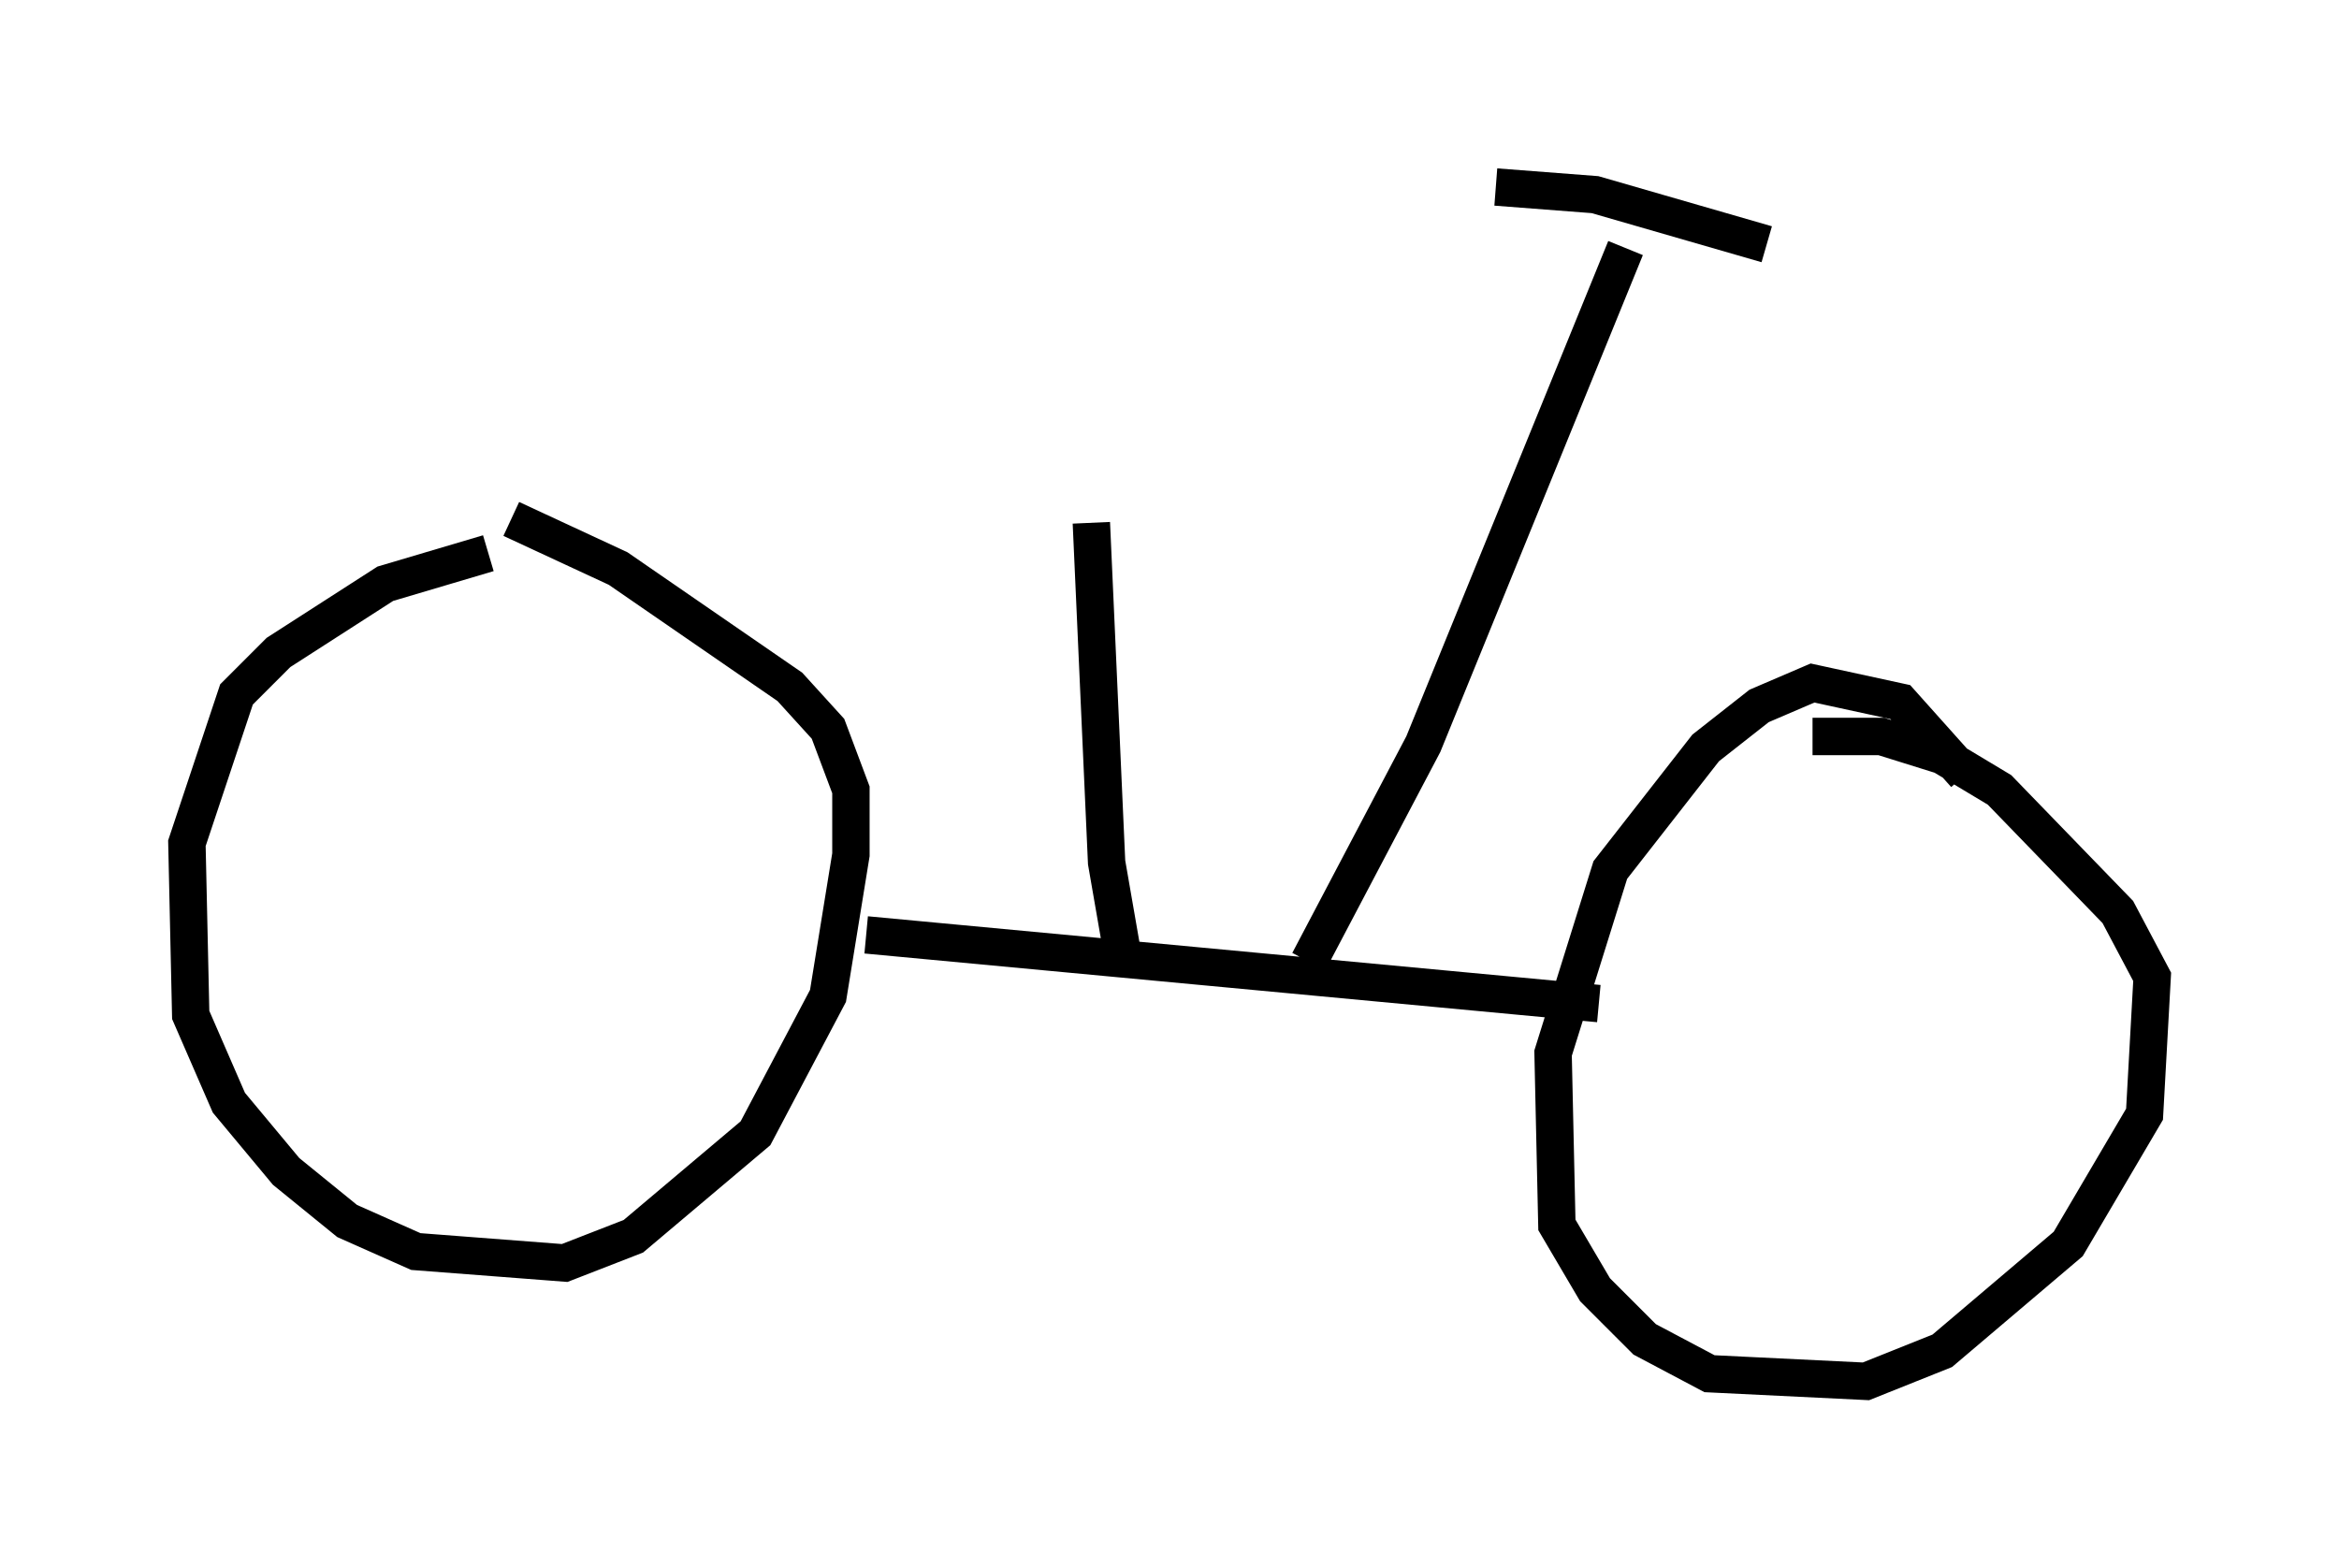 <?xml version="1.0" encoding="utf-8" ?>
<svg baseProfile="full" height="41.952" version="1.1" width="62.573" xmlns="http://www.w3.org/2000/svg" xmlns:ev="http://www.w3.org/2001/xml-events" xmlns:xlink="http://www.w3.org/1999/xlink"><defs /><rect fill="white" height="41.952" width="62.573" x="0" y="0" /><path d="M15.004, 15.004 m-1.94, -0.204 l-2.756, 0.817 -2.858, 1.838 l-1.123, 1.123 -1.327, 3.981 l0.102, 4.594 1.021, 2.348 l1.531, 1.838 1.633, 1.327 l1.838, 0.817 3.981, 0.306 l1.838, -0.715 3.267, -2.756 l1.94, -3.675 0.613, -3.777 l0.0, -1.735 -0.613, -1.633 l-1.021, -1.123 -4.594, -3.165 l-2.858, -1.327 m38.894, 6.84 l-1.735, -1.94 -2.348, -0.51 l-1.429, 0.613 -1.429, 1.123 l-2.552, 3.267 -1.531, 4.9 l0.102, 4.594 1.021, 1.735 l1.327, 1.327 1.735, 0.919 l4.185, 0.204 2.042, -0.817 l3.369, -2.858 2.042, -3.471 l0.204, -3.675 -0.919, -1.735 l-3.165, -3.267 -1.531, -0.919 l-1.633, -0.51 -1.838, 0.0 m-25.317, 5.308 l19.6, 1.838 m-7.758, -1.123 l3.063, -5.819 5.41, -13.271 m-3.471, -1.633 l2.654, 0.204 4.594, 1.327 m-17.252, 18.886 l-0.408, -2.348 -0.408, -9.086 " fill="none" stroke="black" stroke-width="1" /></svg>